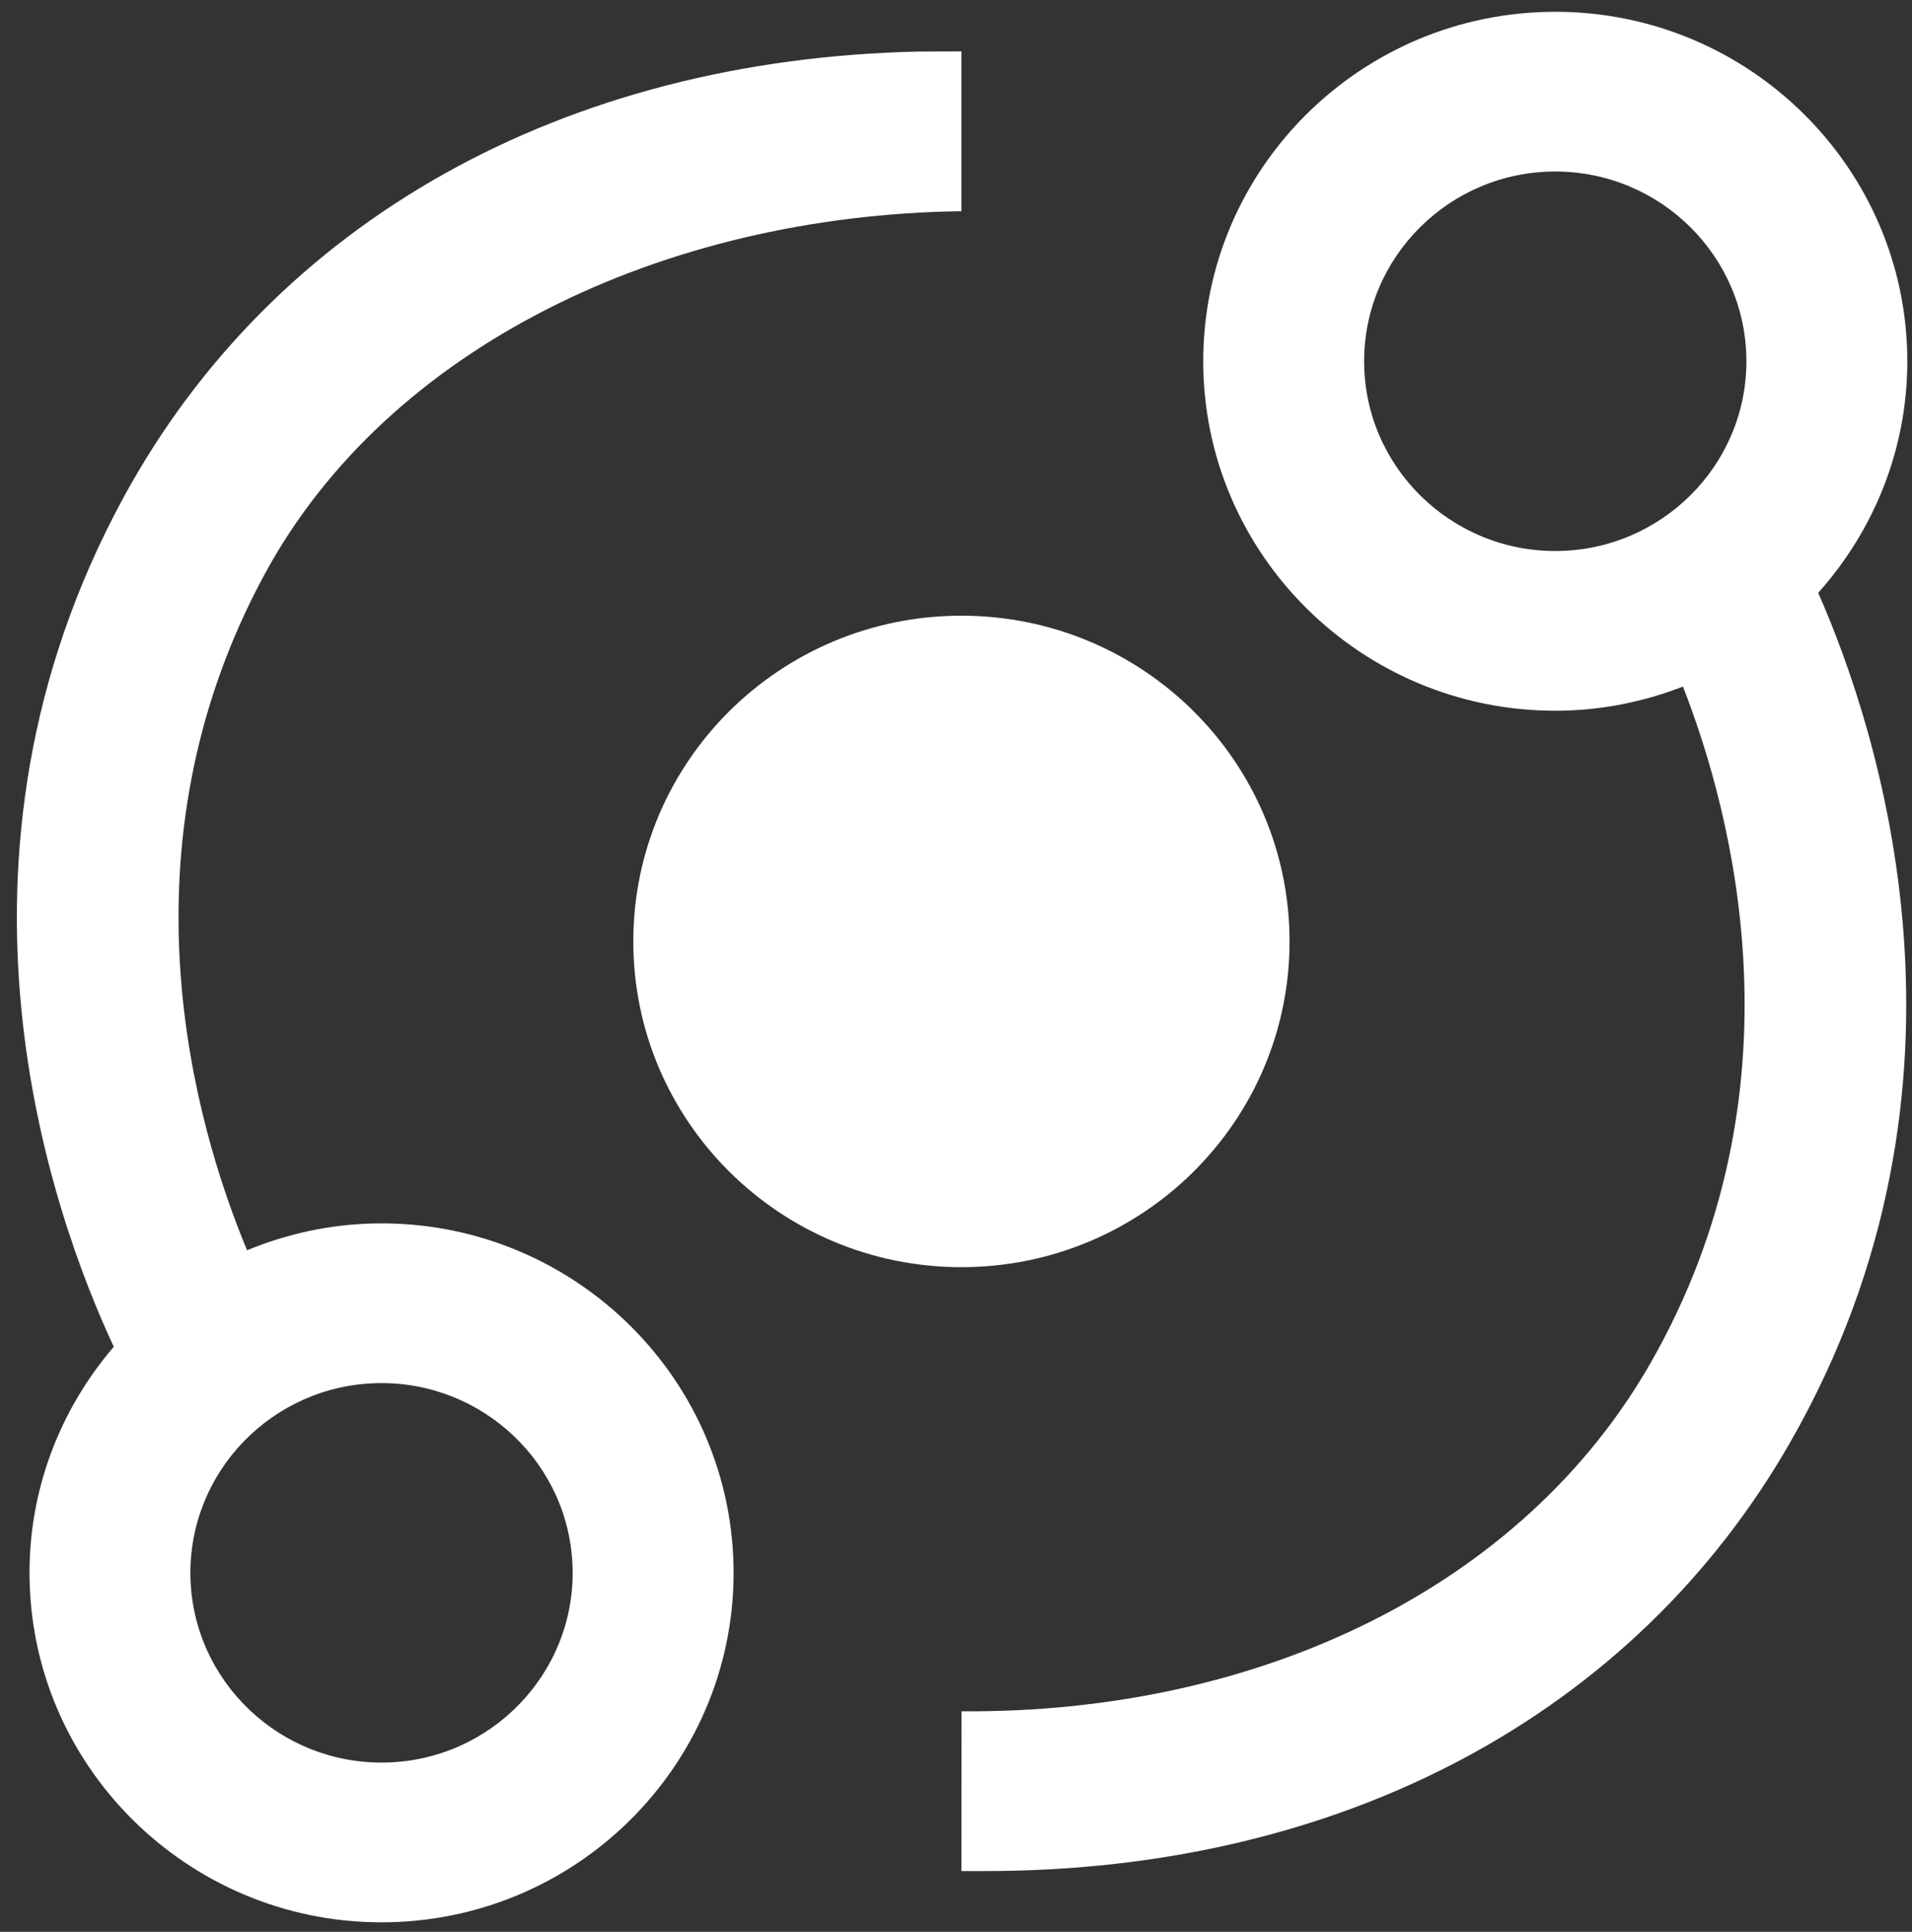<svg width="97" height="98" viewBox="0 0 97 98" fill="none" xmlns="http://www.w3.org/2000/svg">
<rect x="0" y="0" width="97" height="98" fill="#333333" stroke="none"/>
<path d="M96.762 18.327C96.762 8.551 88.751 0.598 78.903 0.598C69.055 0.598 61.043 8.551 61.043 18.327C61.043 28.102 69.055 36.055 78.903 36.055C81.189 36.055 83.367 35.611 85.379 34.83C87.905 41.283 91.644 55.325 83.73 69.156C77.259 80.463 63.967 86.922 48.781 86.814L48.777 94.917C48.895 94.917 49.868 94.917 49.986 94.917C68.034 94.917 82.908 86.997 90.827 73.157C101.239 54.961 95.265 36.937 92.241 30.074C95.043 26.942 96.762 22.834 96.762 18.325V18.327ZM69.205 18.327C69.205 13.019 73.555 8.701 78.902 8.701C84.248 8.701 88.599 13.019 88.599 18.327C88.599 23.634 84.248 27.952 78.902 27.952C73.555 27.952 69.205 23.634 69.205 18.327Z" fill="white"/>
<path d="M1.502 80.161C1.708 89.934 9.886 97.719 19.731 97.514C29.576 97.31 37.419 89.191 37.213 79.418C37.007 69.646 28.829 61.861 18.982 62.065C16.698 62.112 14.527 62.602 12.534 63.425C9.873 57.026 5.838 43.065 13.457 29.073C19.688 17.633 33.59 10.921 48.775 10.714V2.608C48.657 2.611 46.768 2.612 46.65 2.615C28.606 2.991 13.902 11.217 6.276 25.219C-3.749 43.628 2.605 61.522 5.772 68.321C3.037 71.511 1.405 75.654 1.501 80.161H1.502ZM29.051 79.588C29.162 84.894 24.904 89.302 19.559 89.412C14.213 89.523 9.774 85.296 9.661 79.99C9.55 74.684 13.806 70.276 19.152 70.166C24.497 70.055 28.938 74.28 29.049 79.588H29.051Z" fill="white"/>
<path d="M48.775 64.282C57.969 64.282 65.422 56.884 65.422 47.758C65.422 38.632 57.969 31.234 48.775 31.234C39.582 31.234 32.129 38.632 32.129 47.758C32.129 56.884 39.582 64.282 48.775 64.282Z" fill="white"/>
</svg>
